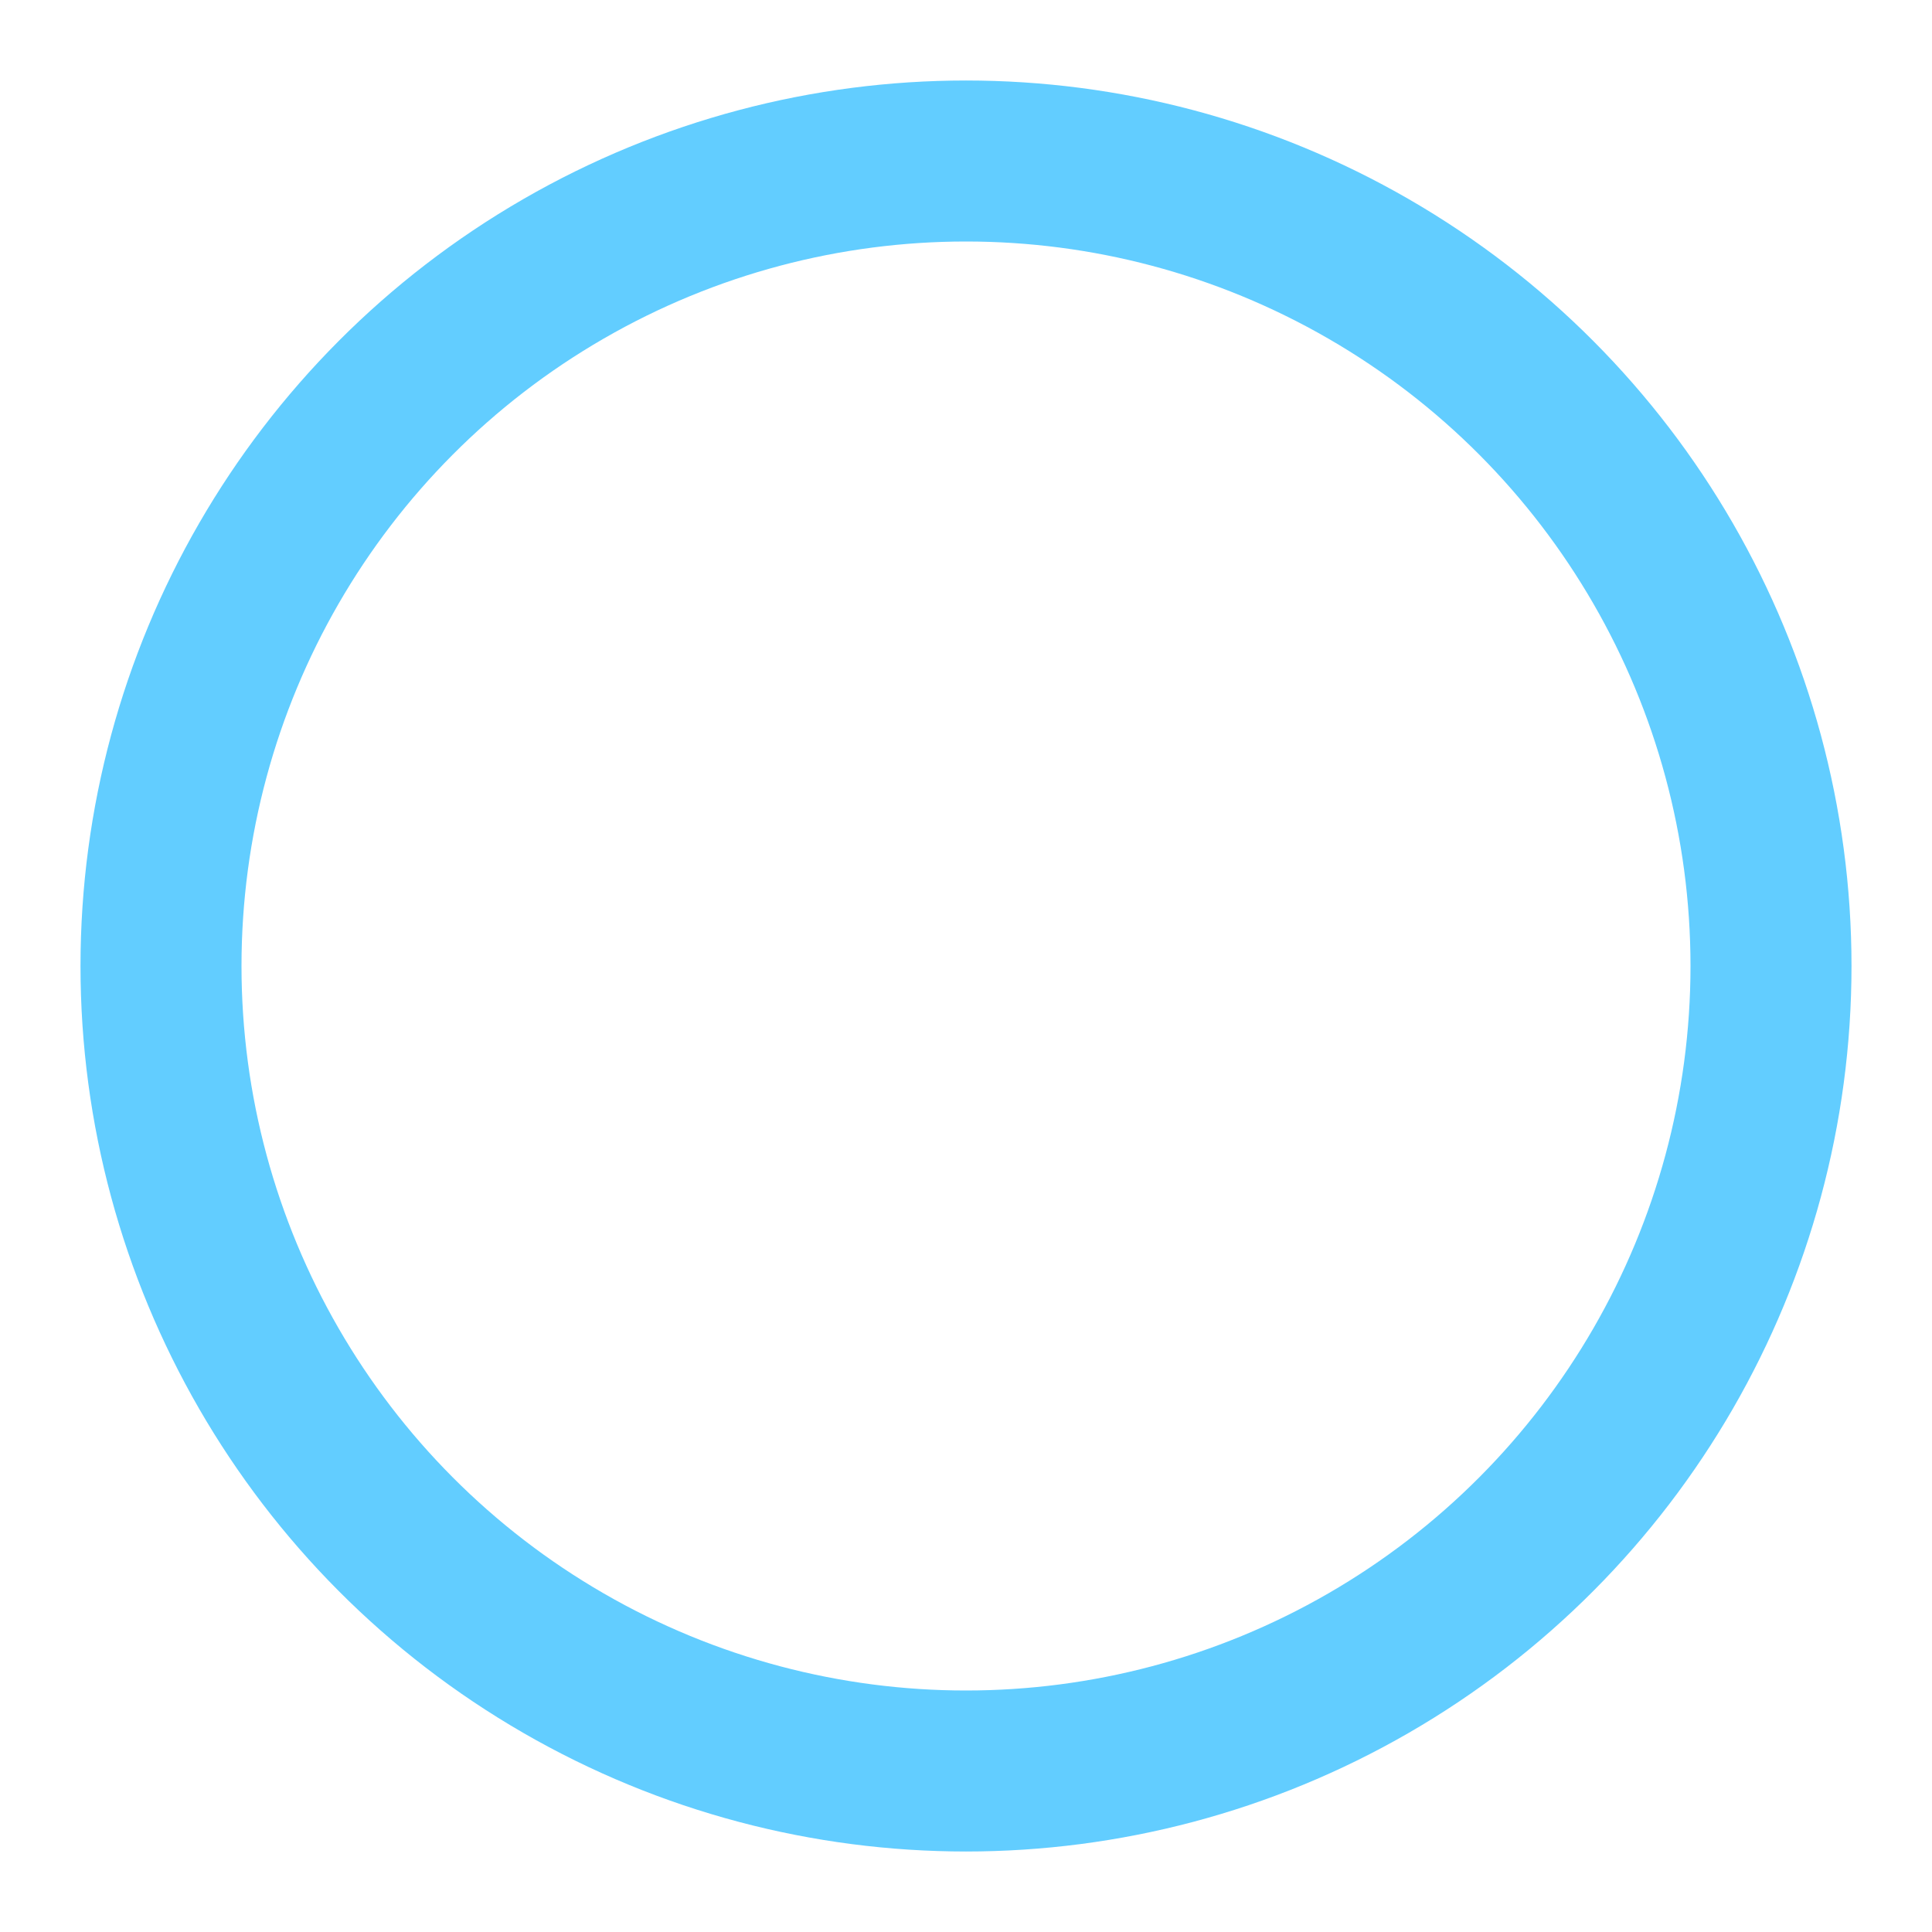 <?xml version="1.0" ?>

<!-- Uploaded to: SVG Repo, www.svgrepo.com, Generator: SVG Repo Mixer Tools -->
<svg width="800px" height="800px" viewBox="0 0 24 24" xmlns="http://www.w3.org/2000/svg">

<title/>

<g id="Complete">

<g id="Circle">

<circle cx="12" cy="12" data-name="Circle" fill="none" id="Circle-2" r="10" stroke="#62CDFF" stroke-linecap="round" stroke-linejoin="round" stroke-width="2"/>

</g>

</g>

</svg>
